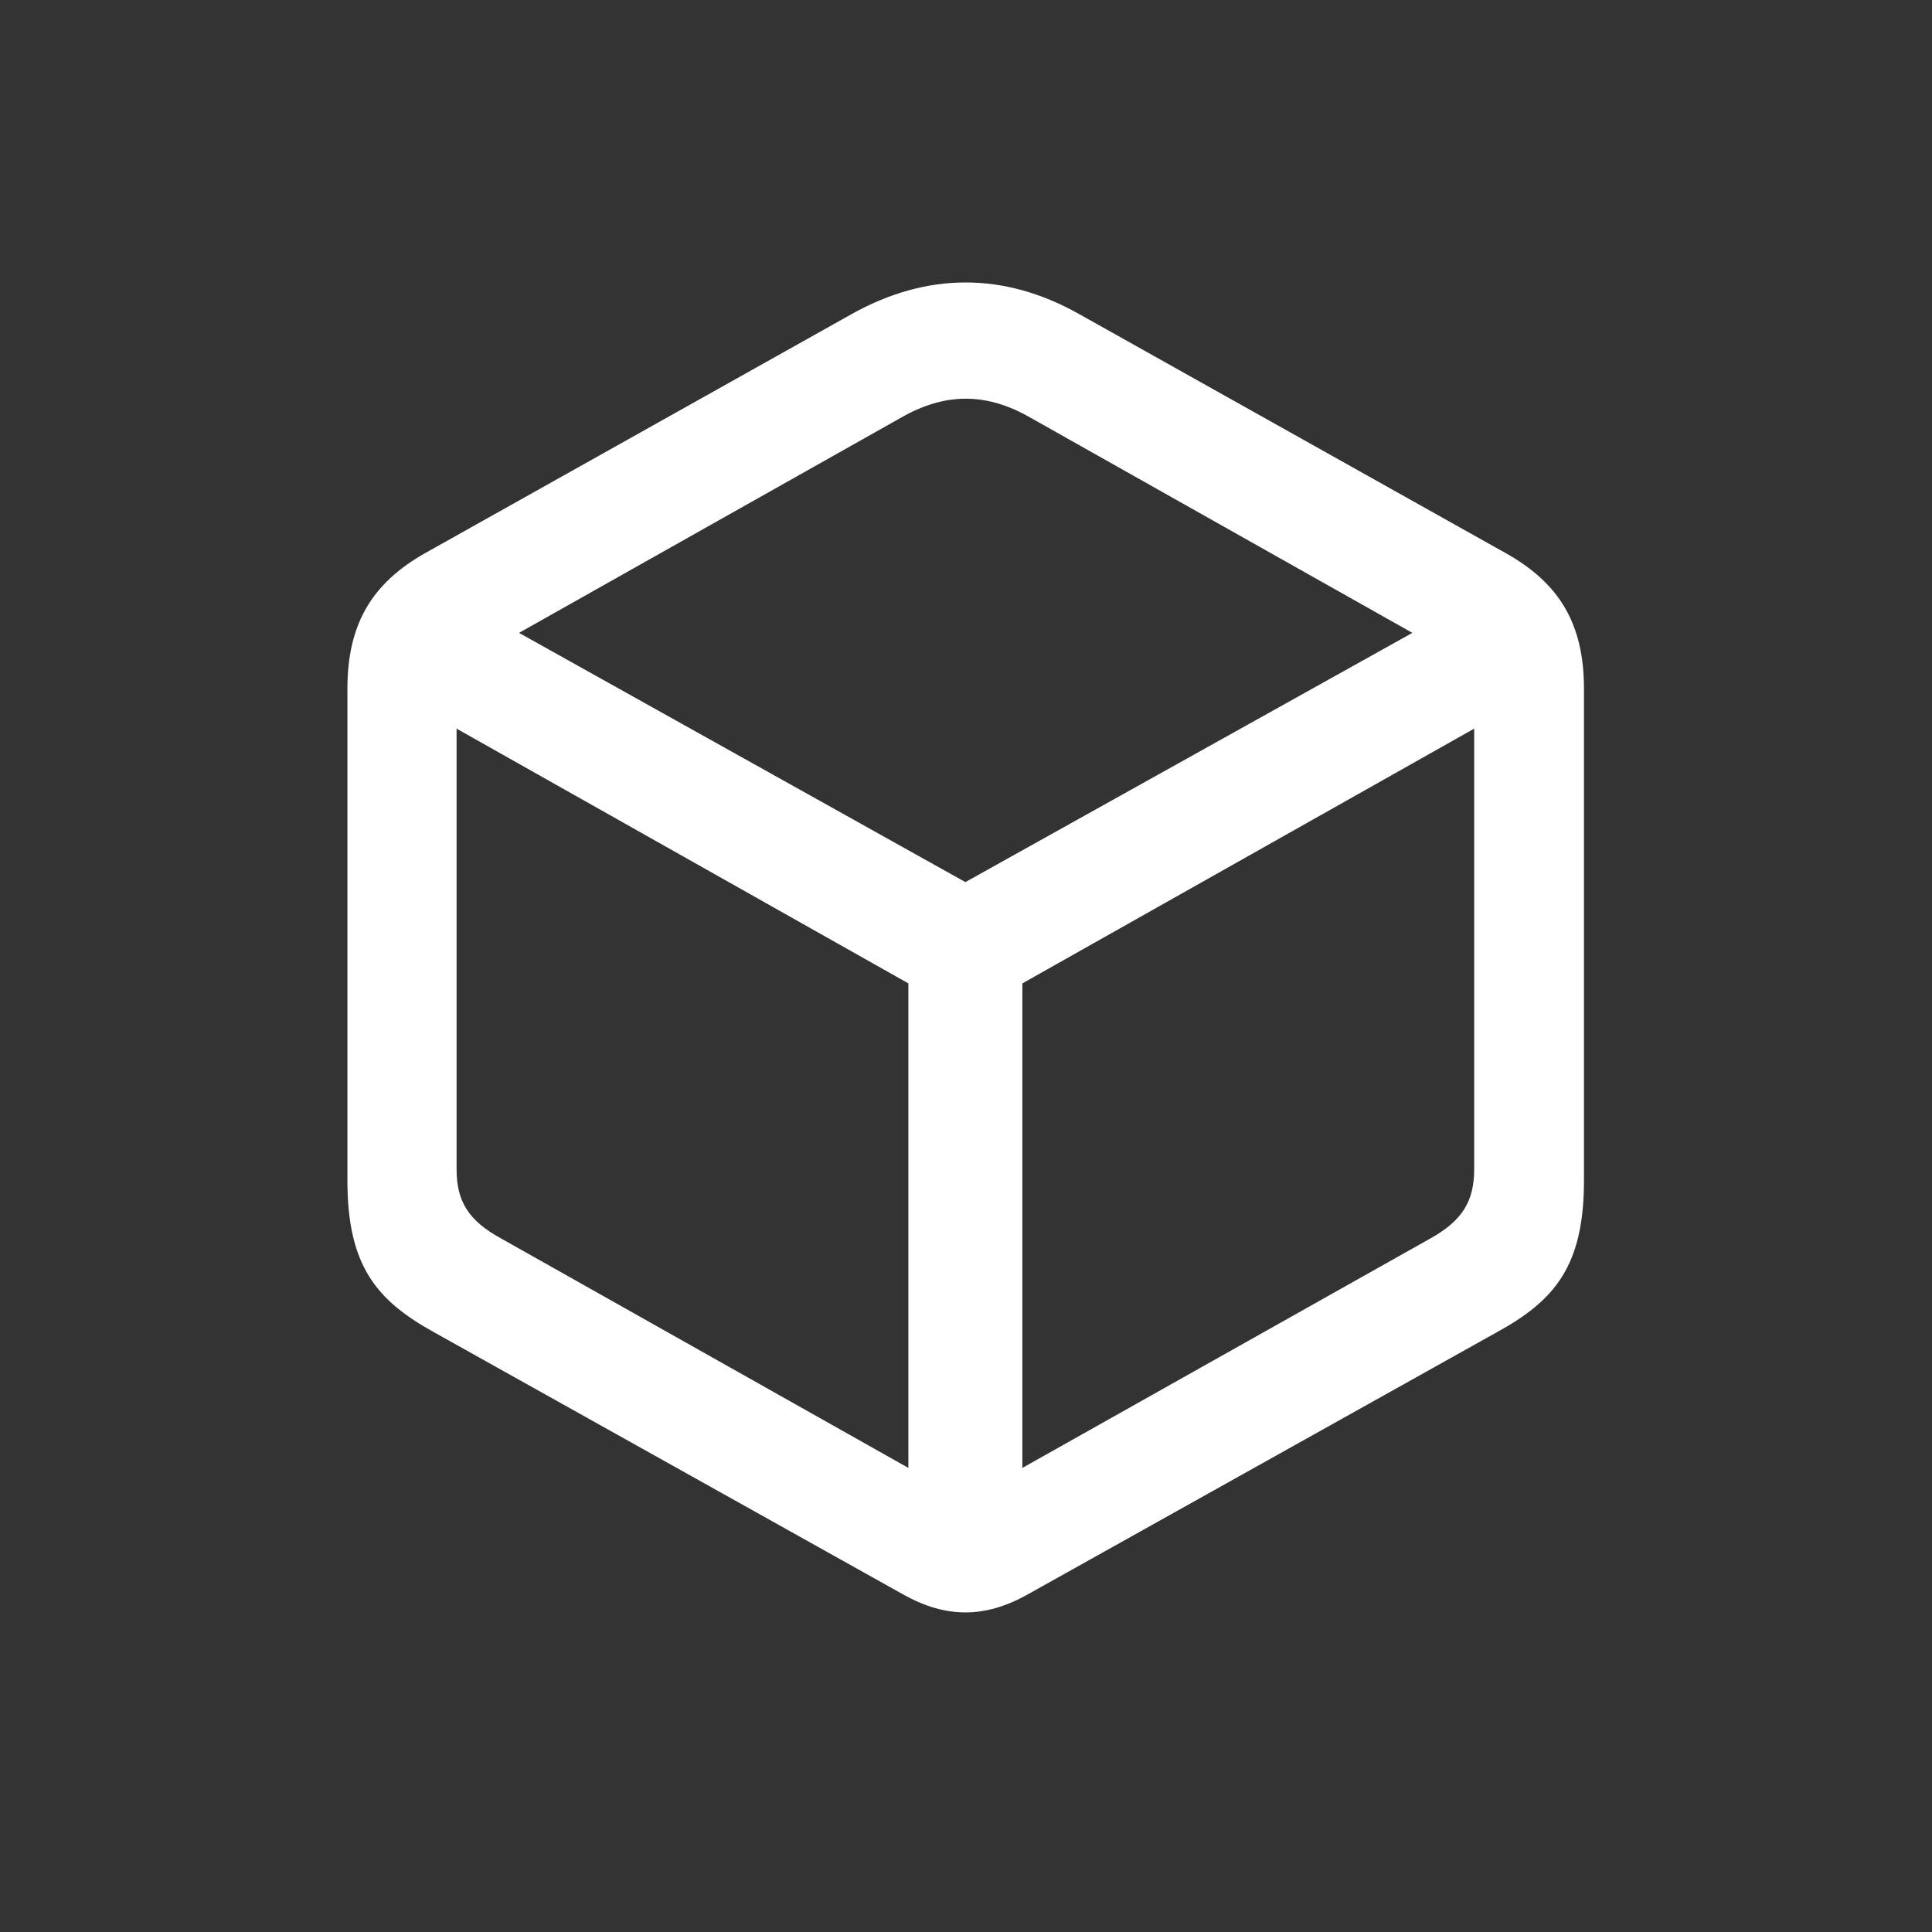 <svg width="28" height="28" viewBox="0 0 28 28" fill="none" xmlns="http://www.w3.org/2000/svg">
<rect x="0" y="0" width="28" height="28" fill="#333333" stroke="none"/>
<path d="M6.301 19.314L13.095 23.111C13.71 23.454 14.273 23.454 14.888 23.111L21.682 19.314C22.534 18.849 22.956 18.348 22.956 17.108V9.98C22.956 9.049 22.605 8.451 21.814 8.012L15.635 4.549C14.554 3.942 13.438 3.942 12.348 4.549L6.169 8.012C5.387 8.451 5.035 9.049 5.035 9.98V17.108C5.035 18.348 5.457 18.849 6.301 19.314ZM13.991 12.784L7.522 9.172L13.06 6.052C13.692 5.691 14.29 5.683 14.932 6.052L20.469 9.172L13.991 12.784ZM7.268 17.952C6.784 17.689 6.617 17.407 6.617 16.941V10.56L13.165 14.252V21.274L7.268 17.952ZM20.724 17.952L14.817 21.274V14.252L21.365 10.56V16.941C21.365 17.407 21.198 17.689 20.724 17.952Z" fill="white"/>
</svg>
